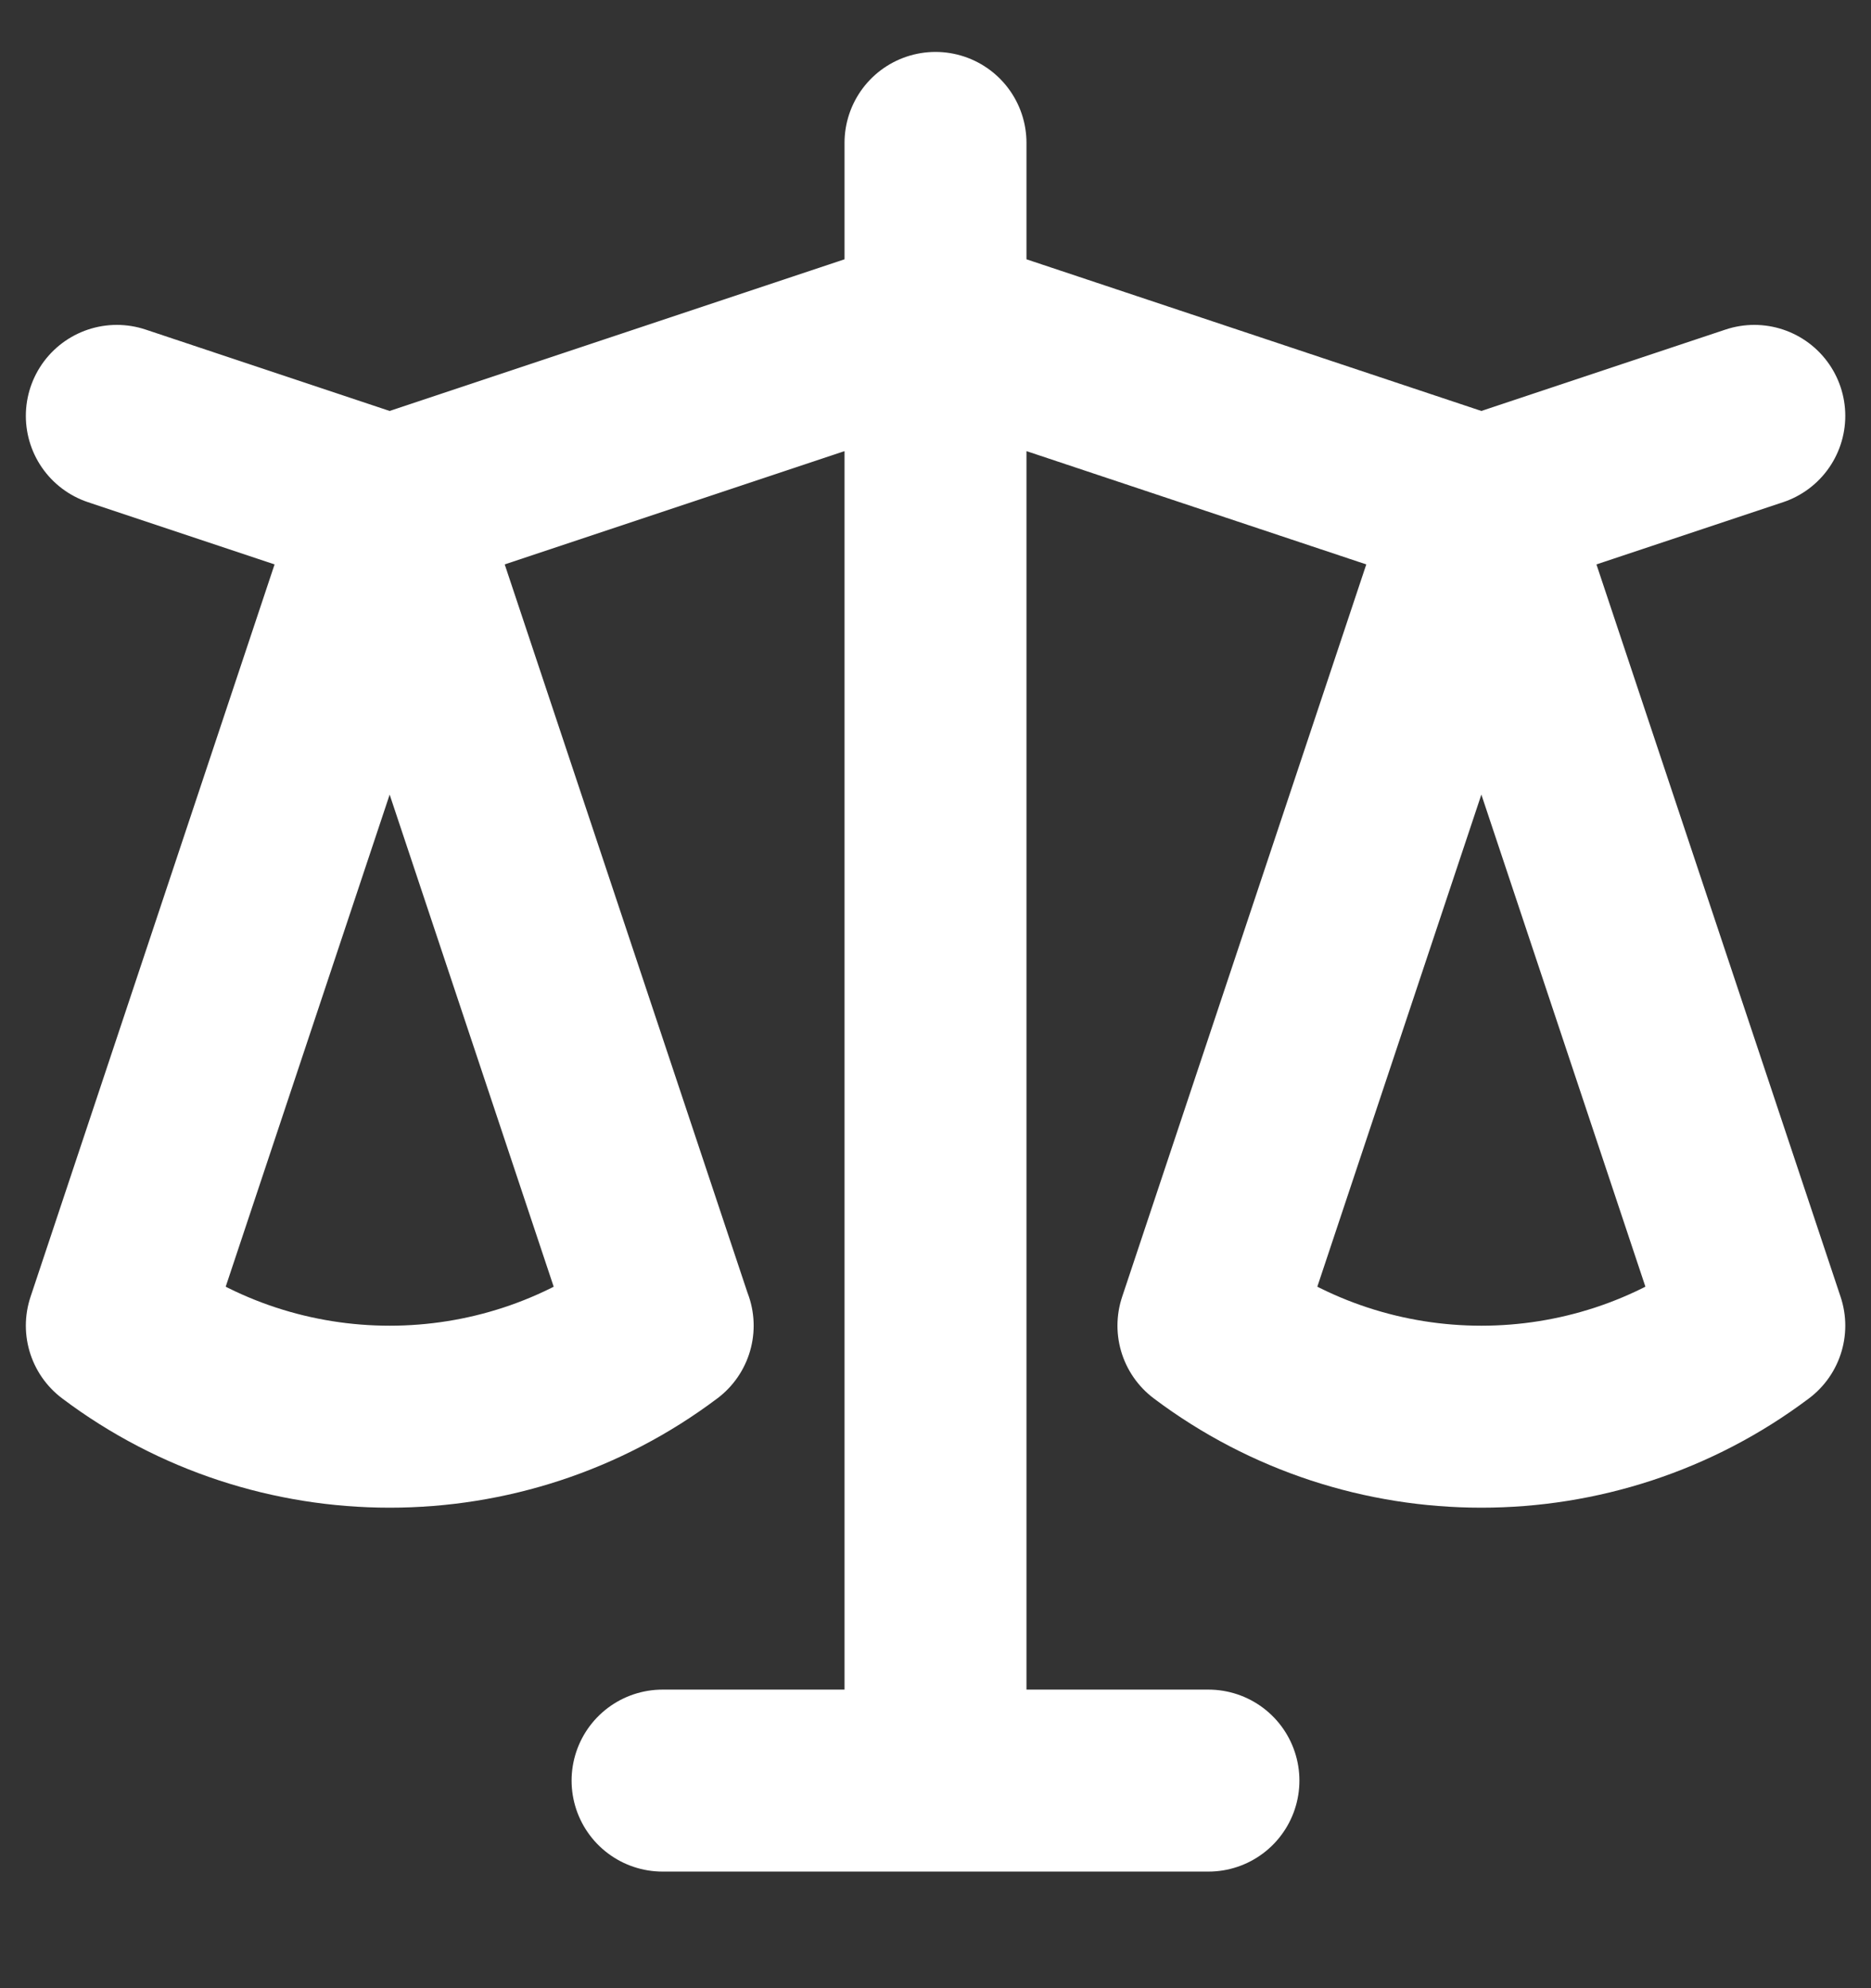 <svg
    width="16"
    height="17"
    viewBox="0 0 16 17"
    fill="none"
    xmlns="http://www.w3.org/2000/svg"
  >
    <rect x="0" y="0" width="16" height="17" fill="#333333" stroke="none"/>
    <path
      d="M0.999 3.556L3.332 4.334M3.332 4.334L0.999 11.335C2.377 12.373 4.288 12.373 5.667 11.335M3.332 4.334L5.666 11.335M3.332 4.334L8 2.778M12.668 4.334L15.002 3.556M12.668 4.334L10.334 11.335C11.713 12.373 13.623 12.373 15.002 11.335M12.668 4.334L15.002 11.335M12.668 4.334L8 2.778M8 1.222V2.778M8 15.225V2.778M8 15.225H5.666M8 15.225H10.334"
      stroke="white"
      stroke-width="1.556"
      stroke-linecap="round"
      stroke-linejoin="round"
    />
  </svg>